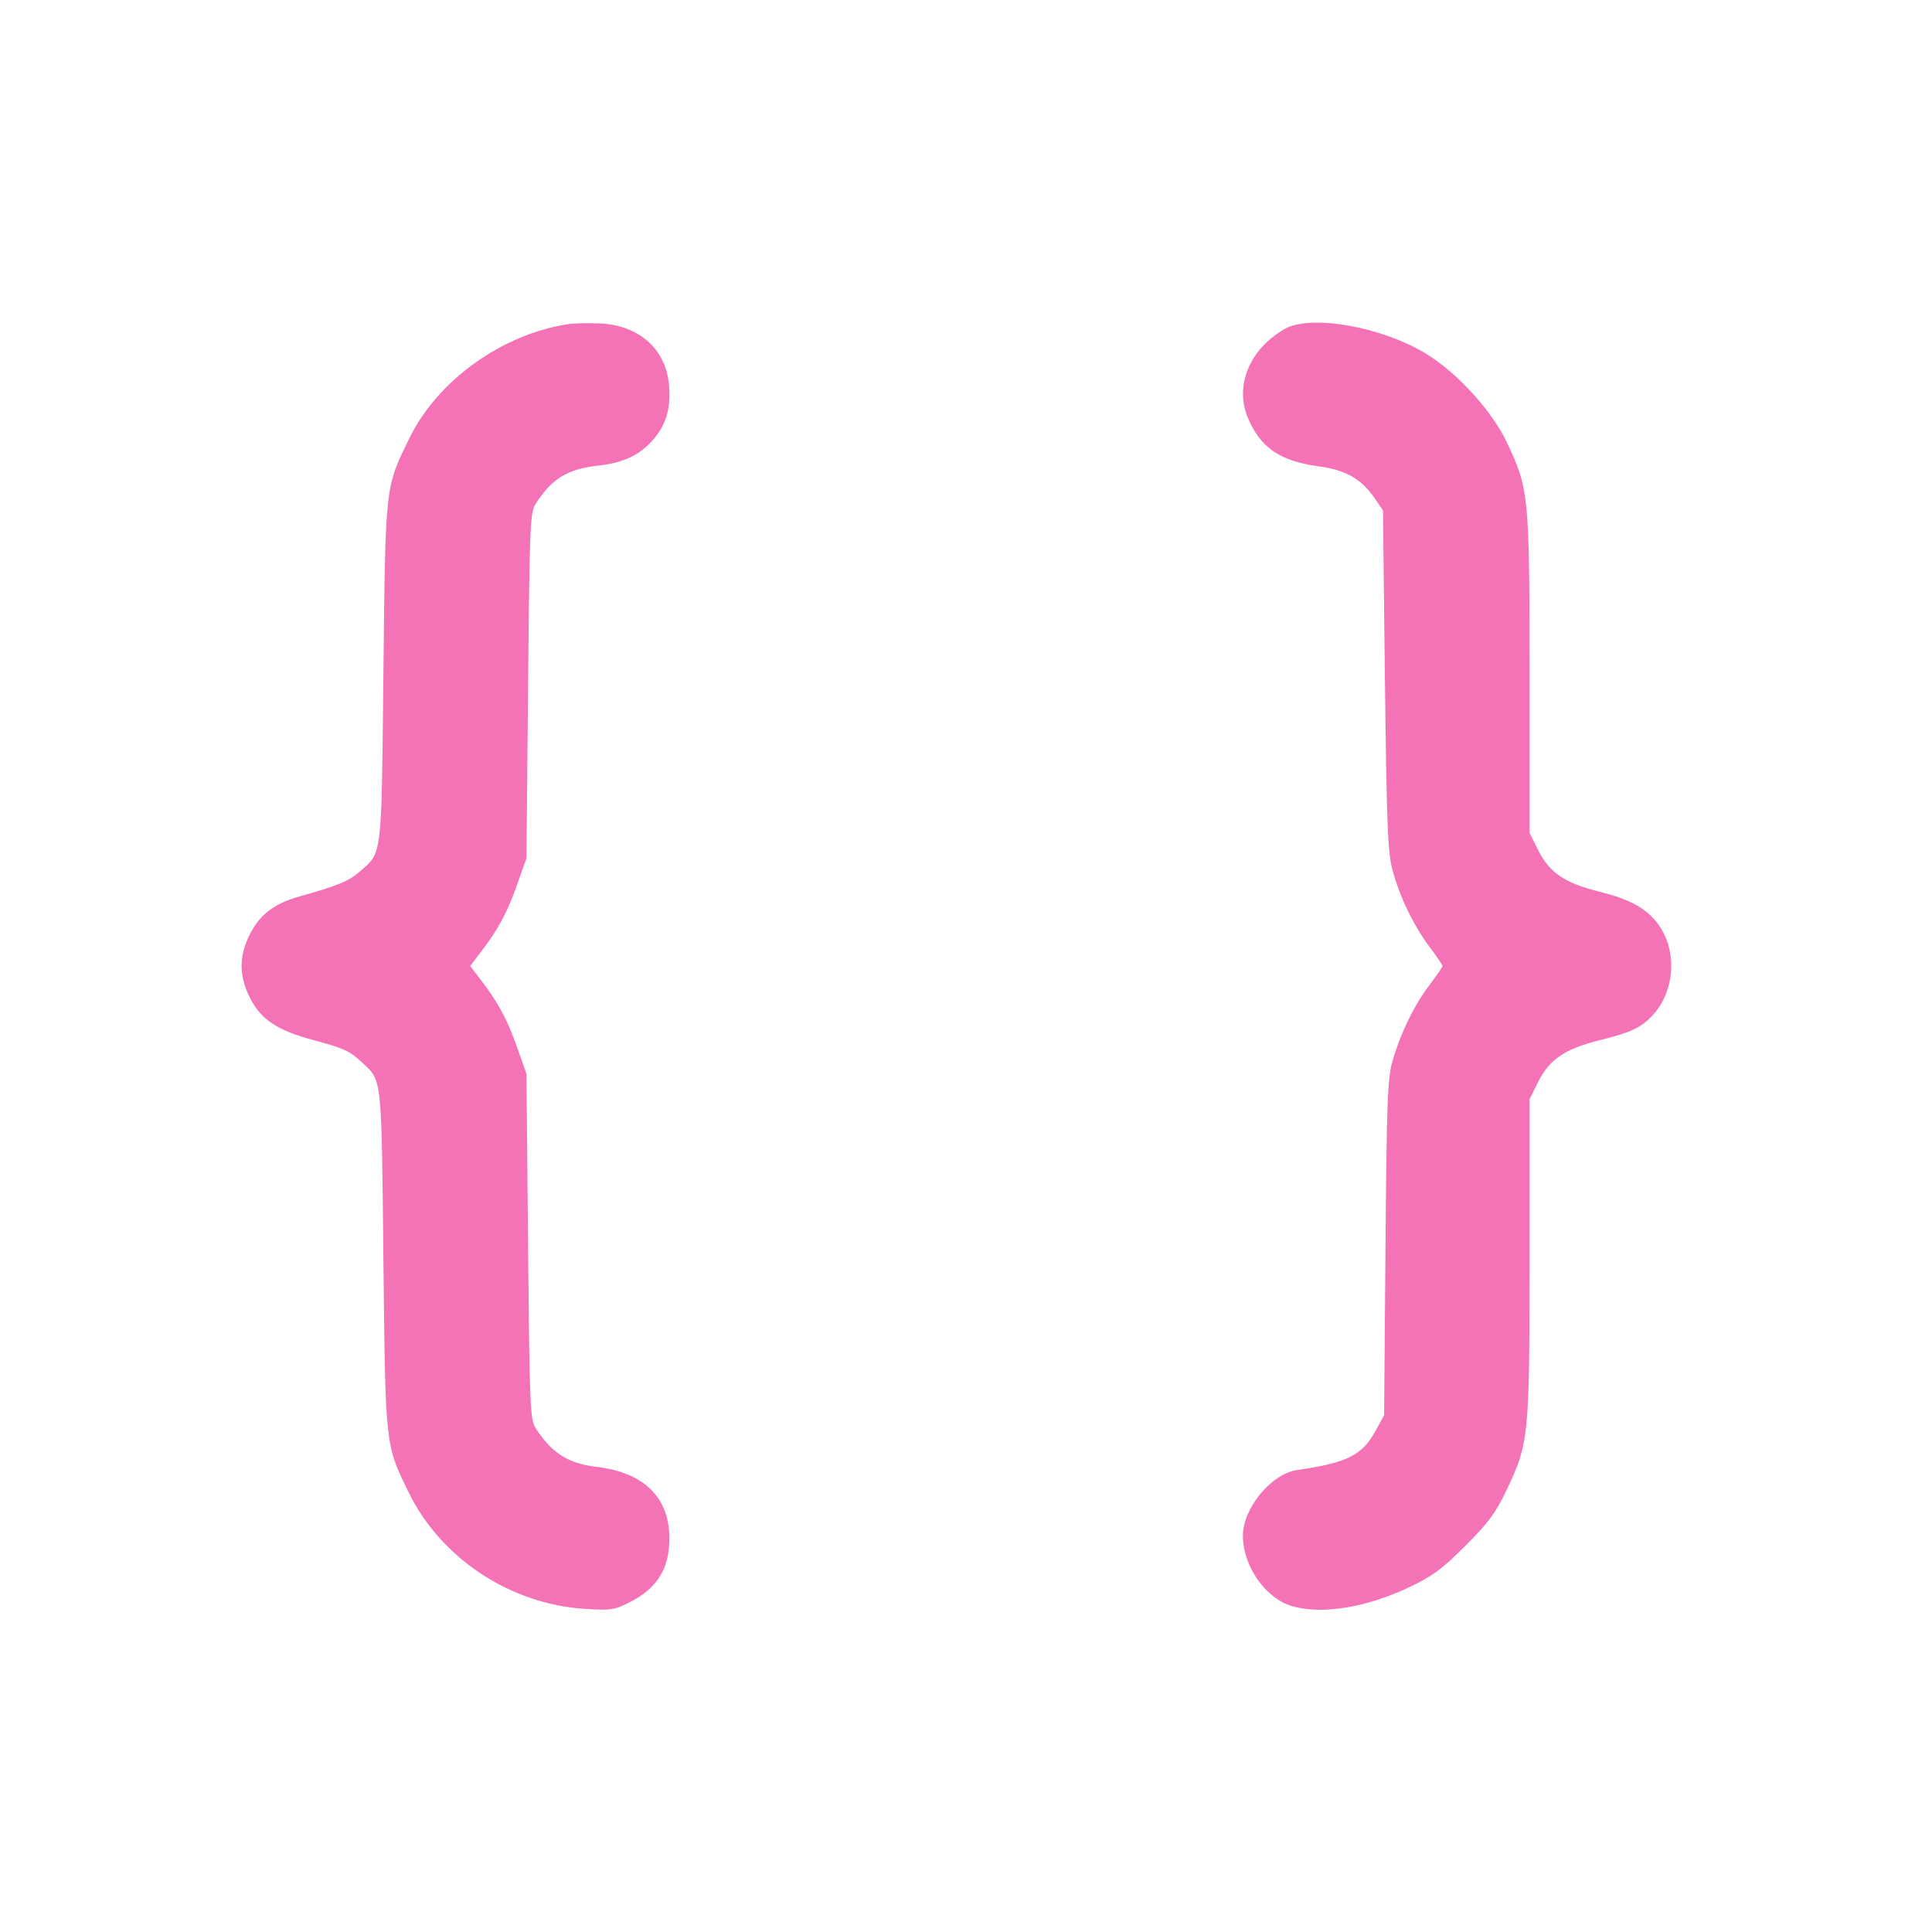 <svg width="24" height="24" viewBox="0 0 24 24" fill="none" xmlns="http://www.w3.org/2000/svg"><path d="M7.060 4.026 C 6.237 4.151,5.438 4.724,5.087 5.441 C 4.783 6.062,4.788 6.011,4.763 8.360 C 4.738 10.688,4.751 10.579,4.466 10.830 C 4.333 10.946,4.198 11.002,3.720 11.136 C 3.407 11.224,3.226 11.362,3.104 11.606 C 2.966 11.883,2.967 12.118,3.106 12.397 C 3.239 12.663,3.444 12.800,3.892 12.920 C 4.275 13.023,4.341 13.054,4.494 13.195 C 4.748 13.430,4.738 13.340,4.763 15.640 C 4.788 17.980,4.784 17.940,5.077 18.540 C 5.480 19.363,6.344 19.931,7.278 19.987 C 7.596 20.006,7.635 19.999,7.840 19.894 C 8.139 19.739,8.289 19.520,8.312 19.204 C 8.353 18.639,8.033 18.293,7.404 18.221 C 7.060 18.181,6.849 18.046,6.655 17.742 C 6.585 17.631,6.579 17.491,6.560 15.482 L 6.540 13.340 6.427 13.020 C 6.304 12.669,6.194 12.463,5.981 12.184 L 5.841 12.000 5.981 11.816 C 6.194 11.537,6.304 11.331,6.427 10.980 L 6.540 10.660 6.560 8.518 C 6.579 6.509,6.585 6.369,6.655 6.258 C 6.856 5.944,7.051 5.825,7.437 5.783 C 7.743 5.749,7.944 5.655,8.110 5.466 C 8.272 5.281,8.333 5.081,8.312 4.799 C 8.279 4.341,7.943 4.038,7.447 4.018 C 7.300 4.012,7.126 4.016,7.060 4.026 M16.020 4.057 C 15.932 4.090,15.785 4.196,15.694 4.292 C 15.449 4.551,15.376 4.889,15.501 5.189 C 15.657 5.562,15.900 5.728,16.387 5.794 C 16.716 5.838,16.910 5.949,17.074 6.186 L 17.180 6.340 17.204 8.440 C 17.225 10.218,17.239 10.579,17.295 10.796 C 17.381 11.127,17.559 11.498,17.760 11.765 C 17.848 11.882,17.920 11.988,17.920 12.000 C 17.920 12.012,17.845 12.121,17.754 12.241 C 17.565 12.490,17.399 12.833,17.298 13.181 C 17.237 13.390,17.226 13.678,17.211 15.500 L 17.194 17.580 17.091 17.768 C 16.923 18.078,16.740 18.170,16.115 18.261 C 15.792 18.308,15.440 18.734,15.440 19.078 C 15.441 19.460,15.725 19.863,16.060 19.955 C 16.434 20.059,16.983 19.967,17.519 19.711 C 17.794 19.580,17.921 19.485,18.203 19.203 C 18.485 18.921,18.580 18.794,18.711 18.519 C 18.993 17.928,19.000 17.858,19.000 15.630 L 19.000 13.656 19.105 13.444 C 19.246 13.161,19.437 13.031,19.864 12.924 C 20.266 12.823,20.380 12.770,20.528 12.614 C 20.772 12.356,20.833 11.922,20.670 11.599 C 20.536 11.334,20.313 11.187,19.884 11.081 C 19.437 10.971,19.249 10.844,19.105 10.556 L 19.000 10.344 19.000 8.370 C 19.000 6.144,18.993 6.071,18.713 5.484 C 18.514 5.069,18.044 4.571,17.640 4.350 C 17.115 4.062,16.370 3.928,16.020 4.057 " fill="#F472B6" stroke="none" fill-rule="evenodd"></path></svg>